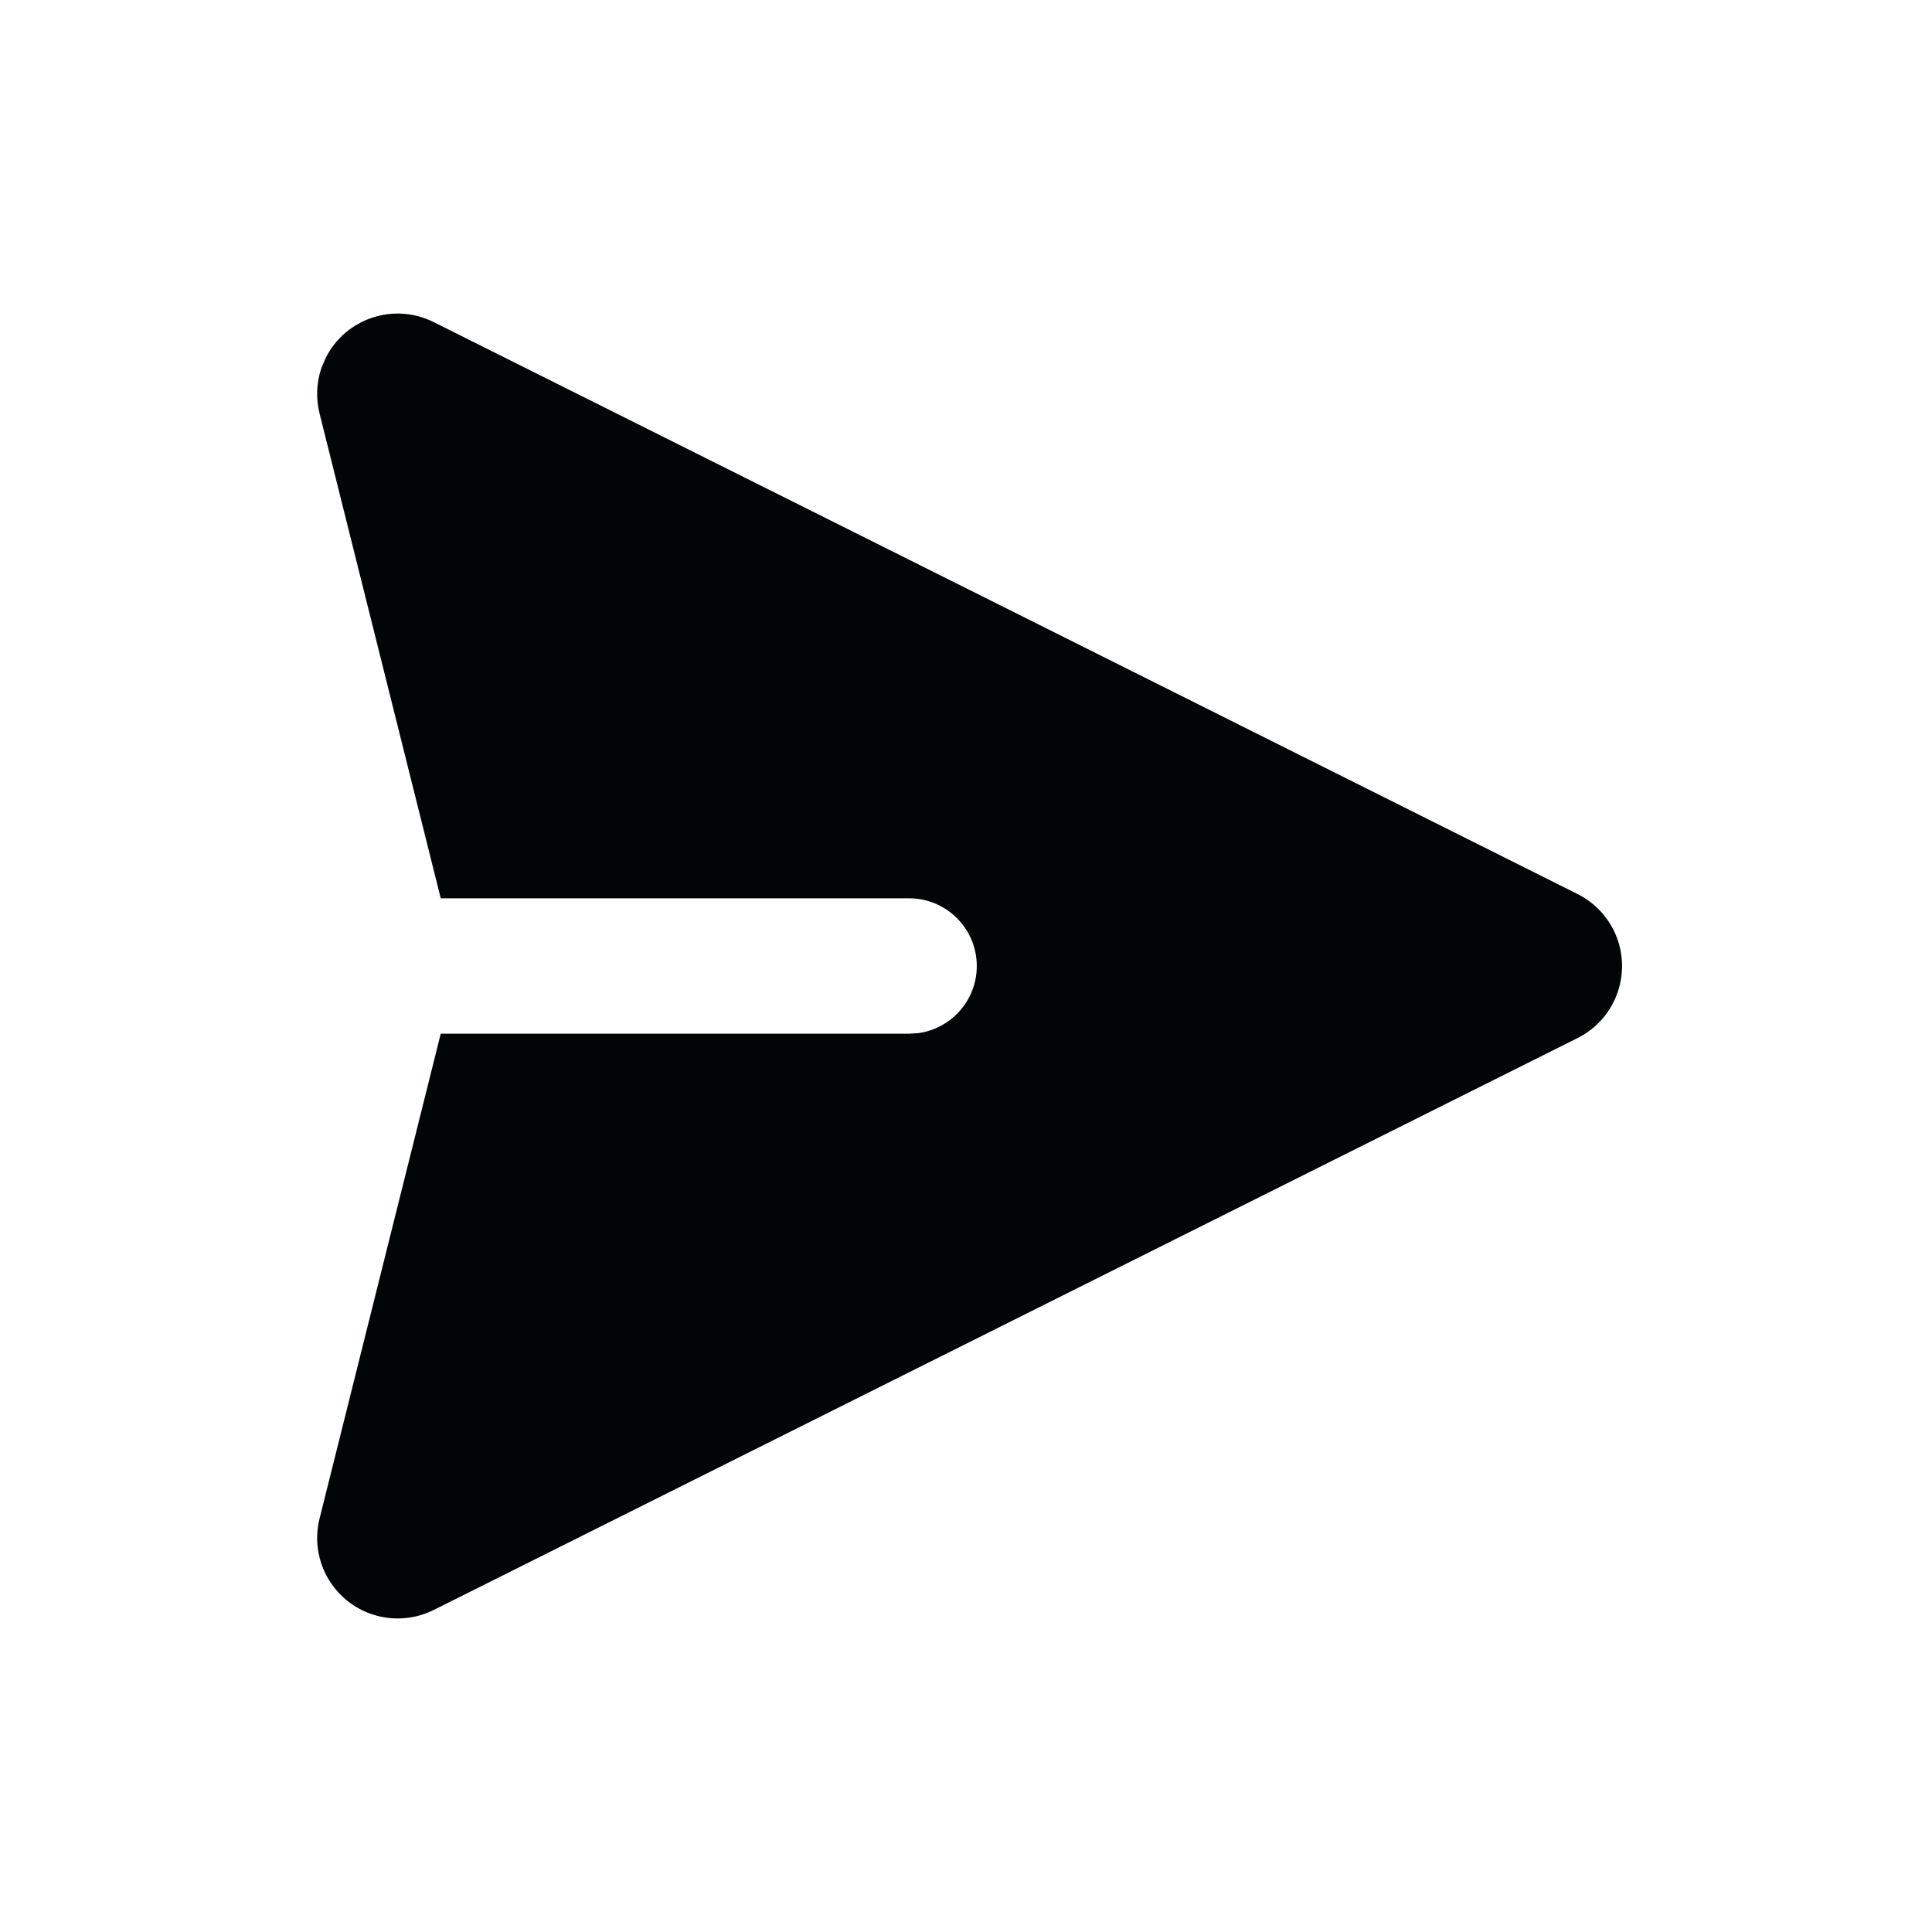 <svg xmlns="http://www.w3.org/2000/svg" width="24" height="24" viewBox="0 0 24 24">
    <g fill="none"  fill-rule="evenodd">
        <g fill="#010505">
            <g>
                <path d="M4.045 4.448c.247-.494.848-.694 1.342-.447l7.028 3.513 7.182 3.592c.194.097.35.254.447.447.247.494.047 1.095-.447 1.342l-7.182 3.591L5.387 20c-.213.106-.458.133-.69.075-.536-.134-.861-.676-.727-1.212l1.505-6.022h5.818l.114-.007c.41-.056.727-.408.727-.834 0-.464-.377-.841-.841-.841H5.475L3.97 5.138c-.047-.186-.039-.38.02-.559z" transform="translate(-1358, -1856) translate(1358, 1856) translate(0, -0)"/>
            </g>
        </g>
    </g>
</svg>
